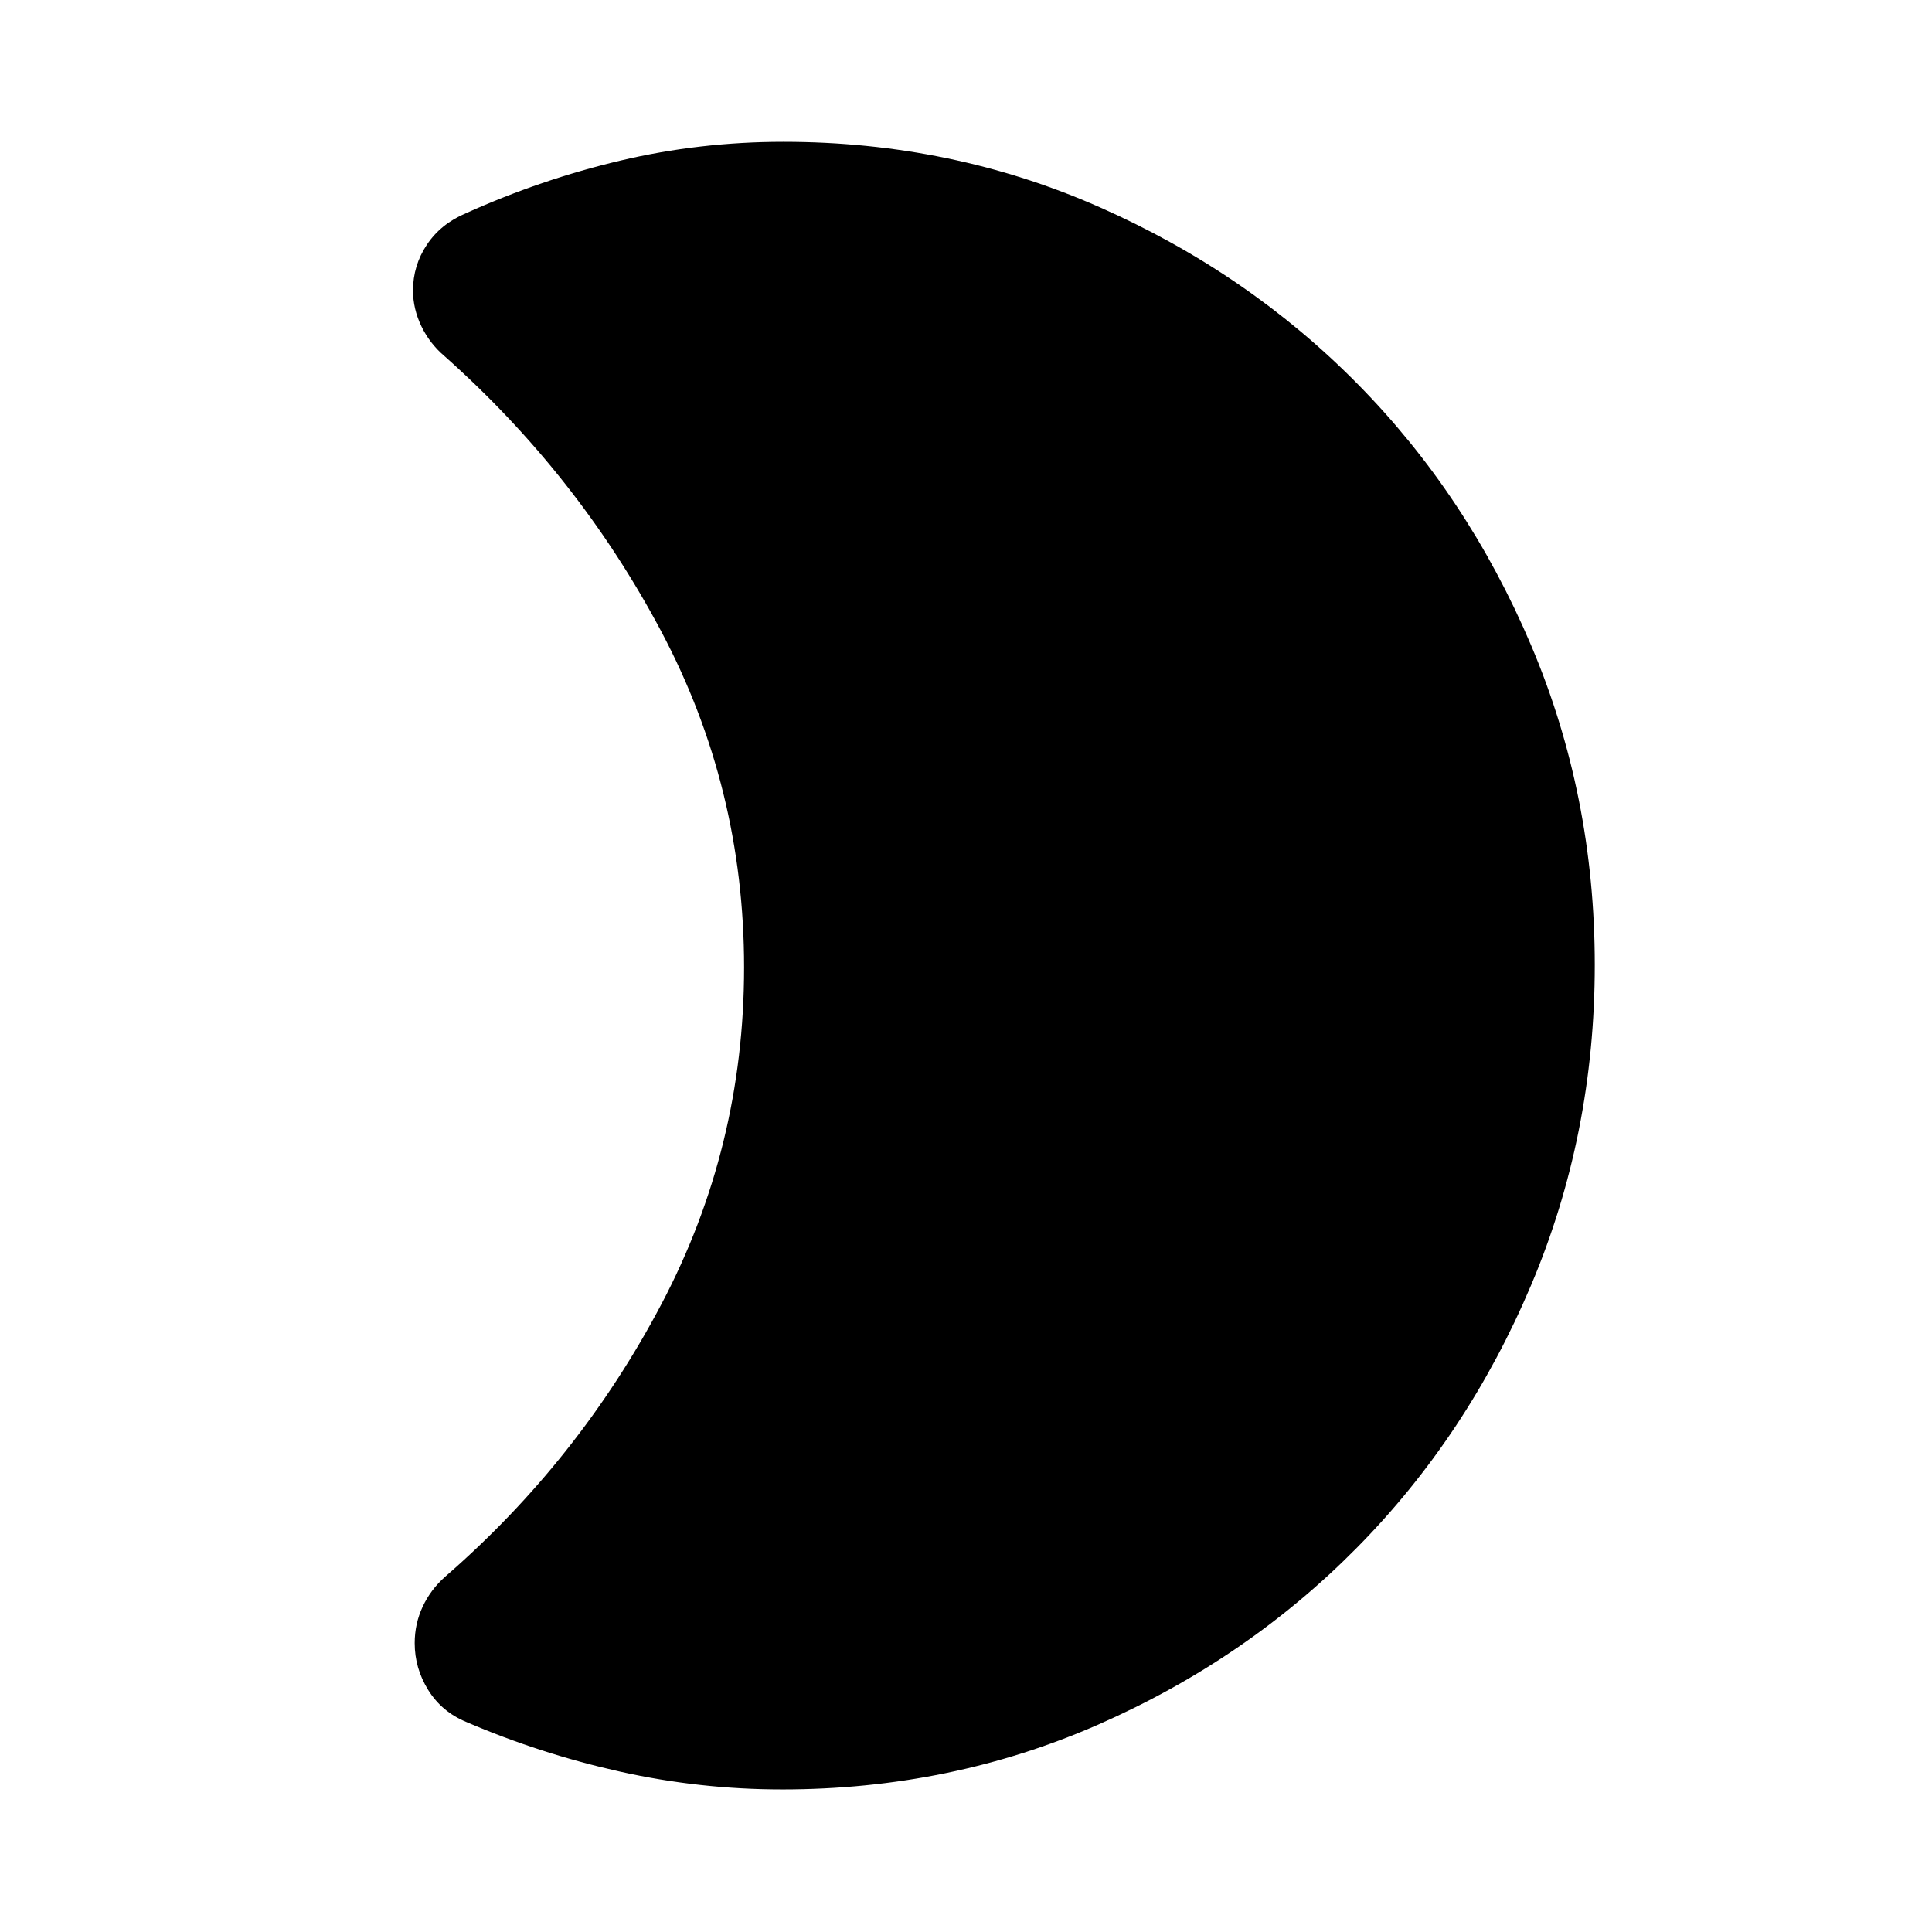 <svg xmlns="http://www.w3.org/2000/svg" height="40" viewBox="0 -960 960 960" width="40"><path d="M388.6-70.84q-40.84 0-80.5-8.85-39.65-8.86-76.5-24.71-12.11-5.03-18.82-15.84-6.72-10.81-6.72-23.31 0-9.63 3.98-18.14 3.99-8.52 11.21-14.9 66.58-57.85 107.53-135.63 40.95-77.79 40.95-167.1 0-89.3-41.16-166.94-41.17-77.63-107.7-136.79-7.32-6.21-11.49-14.85-4.16-8.65-4.16-17.77 0-12.36 6.89-22.73 6.88-10.36 19.35-15.62 37.38-16.85 76.78-26.18 39.41-9.34 81.03-9.34 83.57 0 157.16 32.51 73.58 32.51 128.15 87.82 54.57 55.31 86.21 129.85 31.64 74.54 31.64 158.82 0 84.36-31.66 159.18-31.65 74.82-86.48 130.36-54.83 55.54-128.38 87.85-73.54 32.31-157.31 32.31Z"/></svg>